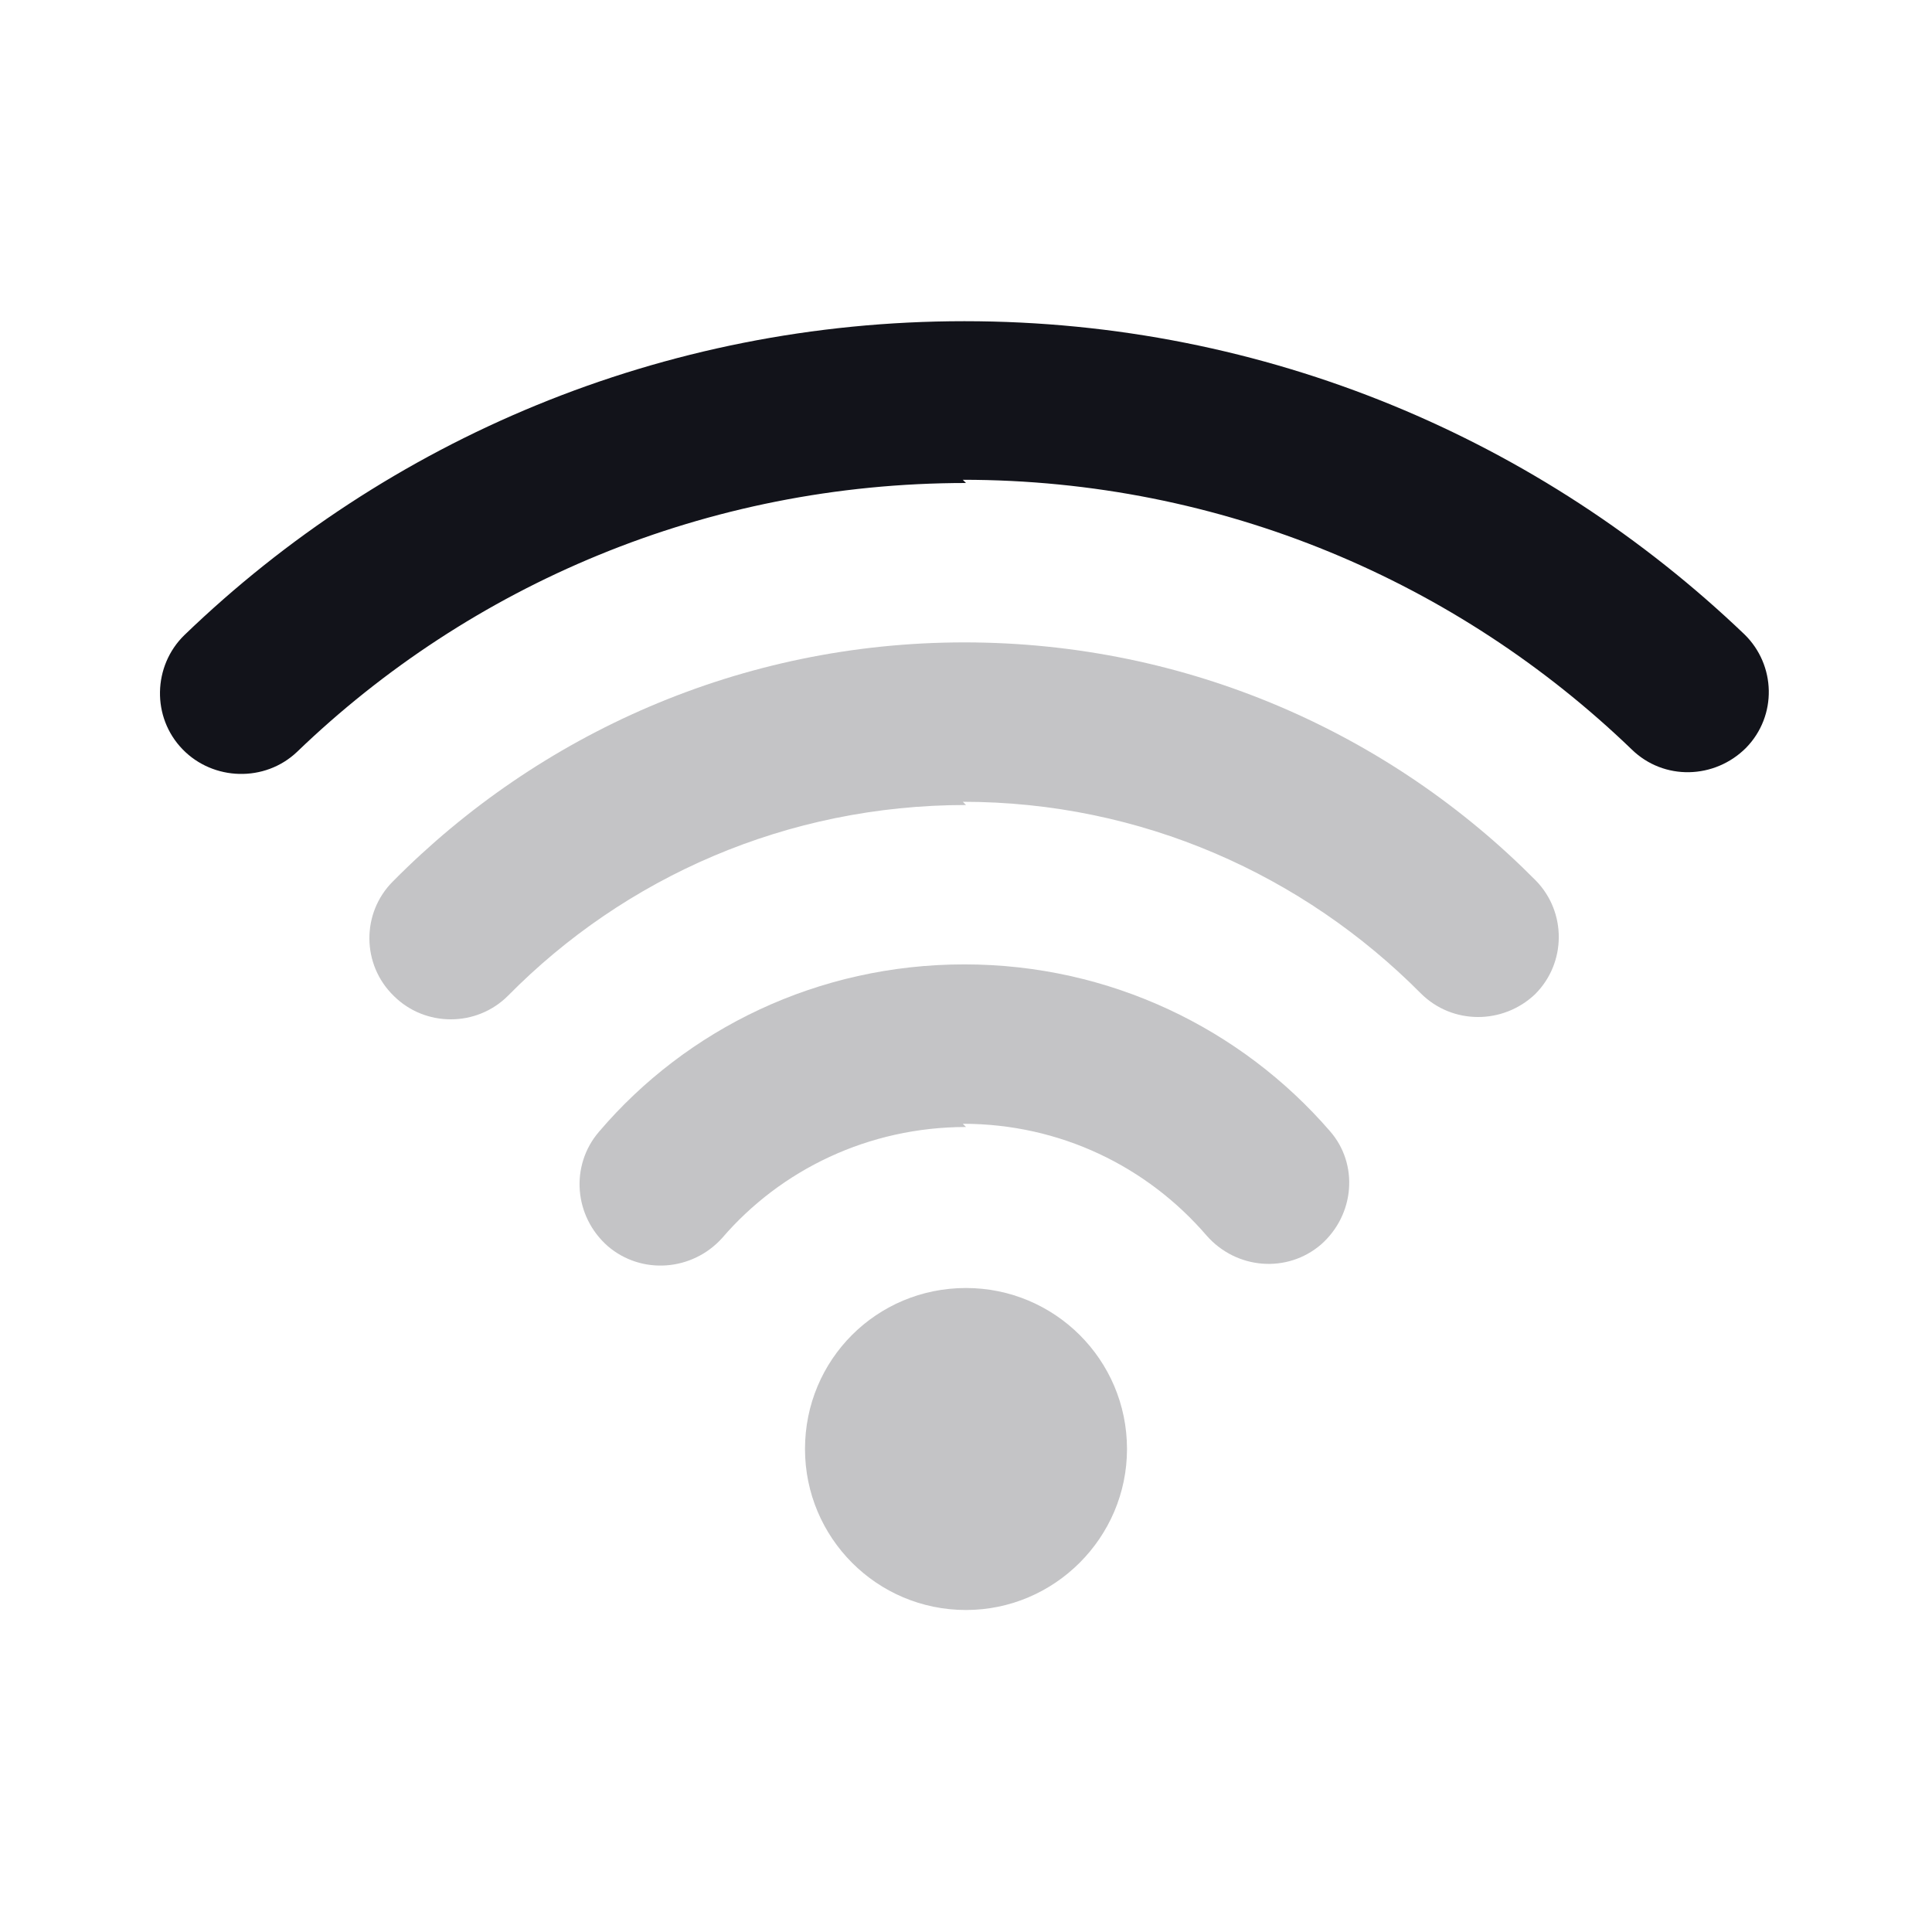 <svg viewBox="0 0 24 24" xmlns="http://www.w3.org/2000/svg"><g><g opacity=".25"><g fill="#12131A"><path d="M12 10c-2.23 0-4.24.9-5.69 2.37 -.39.39-1.03.39-1.42 0 -.4-.39-.4-1.03-.01-1.42 1.81-1.83 4.32-2.97 7.1-2.97 2.77 0 5.29 1.13 7.1 2.96 .38.39.38 1.02-.01 1.41 -.4.38-1.03.38-1.42-.01 -1.46-1.47-3.47-2.38-5.69-2.38Z"/><path d="M12 14c-1.21 0-2.3.53-3.03 1.38 -.37.41-1 .46-1.42.1 -.42-.37-.47-1-.11-1.42 1.09-1.28 2.72-2.08 4.54-2.08 1.81 0 3.44.8 4.54 2.07 .36.41.31 1.04-.11 1.41 -.42.36-1.05.31-1.42-.11 -.74-.86-1.82-1.39-3.03-1.39Z"/><path d="M12 20c1.1 0 2-.9 2-2 0-1.11-.9-2-2-2 -1.11 0-2 .89-2 2 0 1.1.89 2 2 2Z"/></g></g><path fill="#12131A" fill-rule="evenodd" d="M12 6C8.77 6 5.84 7.27 3.69 9.34c-.4.38-1.04.36-1.42-.03 -.39-.4-.37-1.04.02-1.42 2.51-2.42 5.93-3.9 9.69-3.9s7.17 1.48 9.69 3.89c.39.38.41 1.01.02 1.41 -.39.39-1.02.41-1.42.02 -2.16-2.08-5.09-3.35-8.31-3.35Z"/></g></svg>
